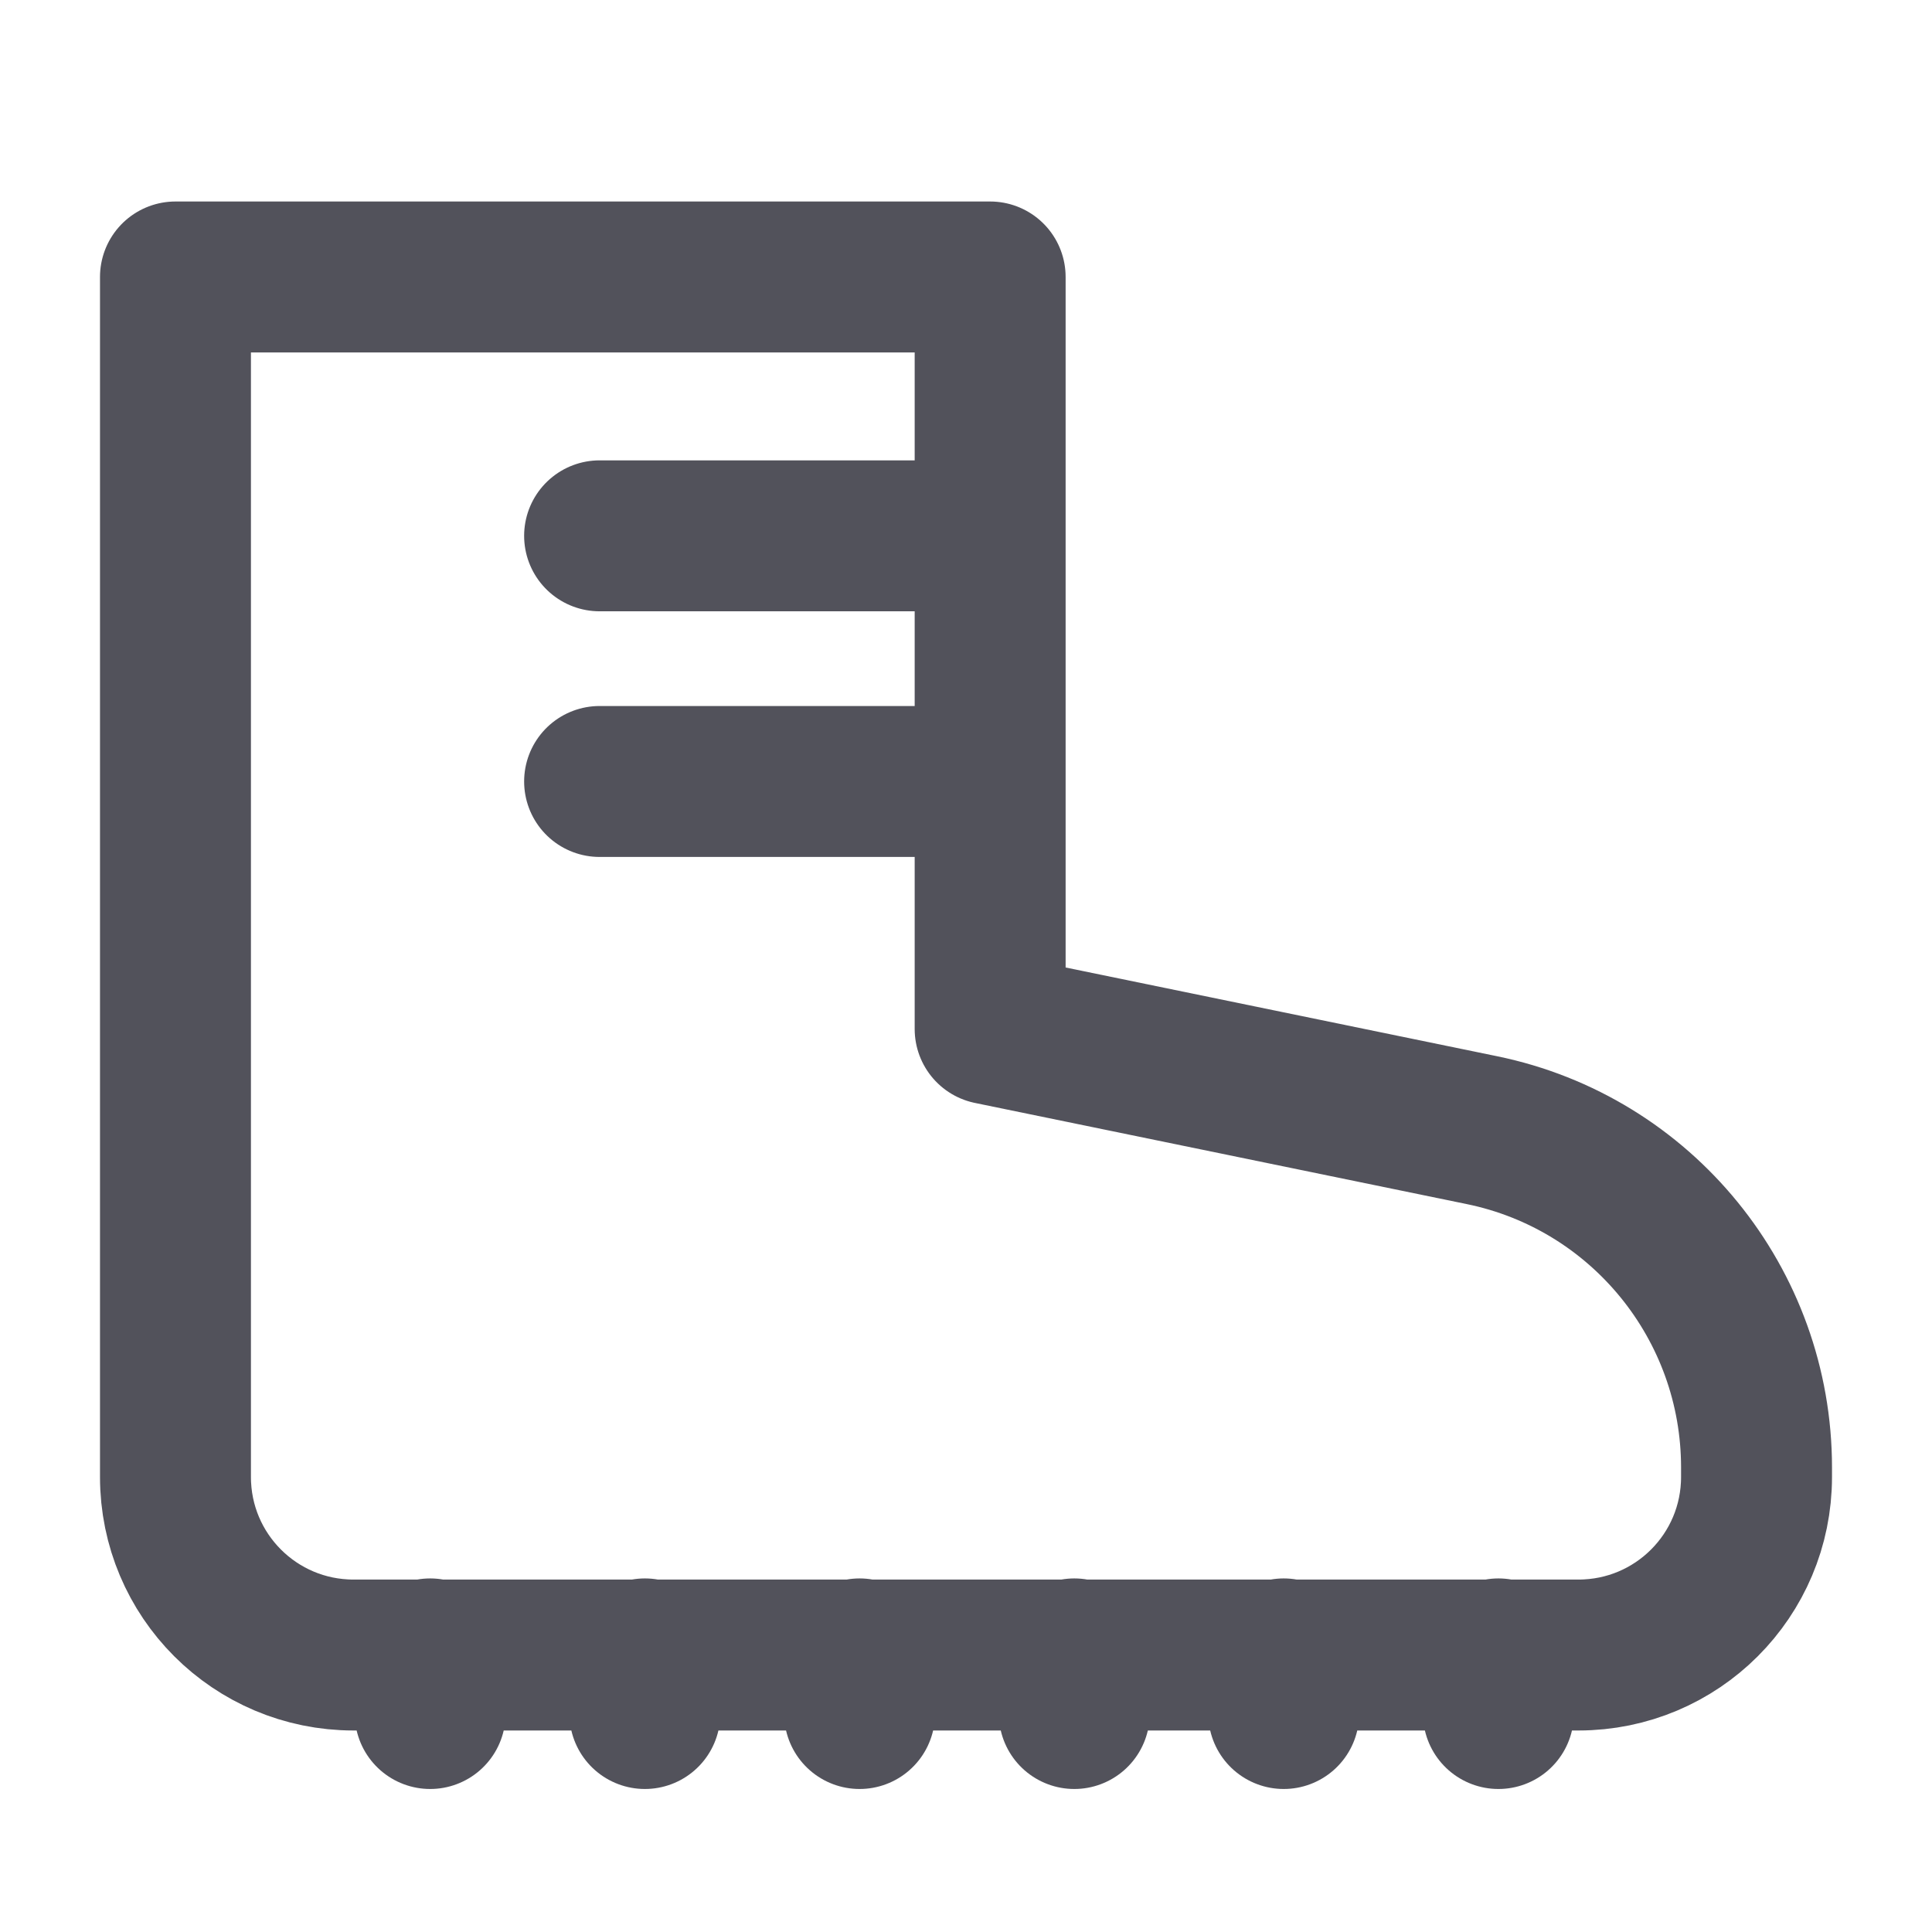 <?xml version="1.0" encoding="utf-8"?>
<!-- Generator: Adobe Illustrator 27.0.1, SVG Export Plug-In . SVG Version: 6.00 Build 0)  -->
<svg version="1.1" id="레이어_1" xmlns="http://www.w3.org/2000/svg" xmlns:xlink="http://www.w3.org/1999/xlink" x="0px"
	 y="0px" viewBox="0 0 512 512" style="enable-background:new 0 0 512 512;" xml:space="preserve">
<style type="text/css">
	.st0{fill:none;stroke:#52525B;stroke-width:40;stroke-linecap:round;stroke-linejoin:round;stroke-miterlimit:10;}
</style>
<path class="st0" d="M262.4,73.4v199.3l130.3,26.8c42.4,8.7,72.8,46.1,72.8,89.4v2.5c0,26.1-21.1,47.2-47.2,47.2H93.7
	c-26.1,0-47.2-21.1-47.2-47.2V73.4H262.4z M260.5,207.1H158.9 M260.5,142H158.9 M227.8,438.3v15.8 M170.9,438.3v15.8 M284.7,438.3
	v15.8 M114,438.3v15.8 M397.1,438.3v15.8 M340.2,438.3v15.8"/>
</svg>
